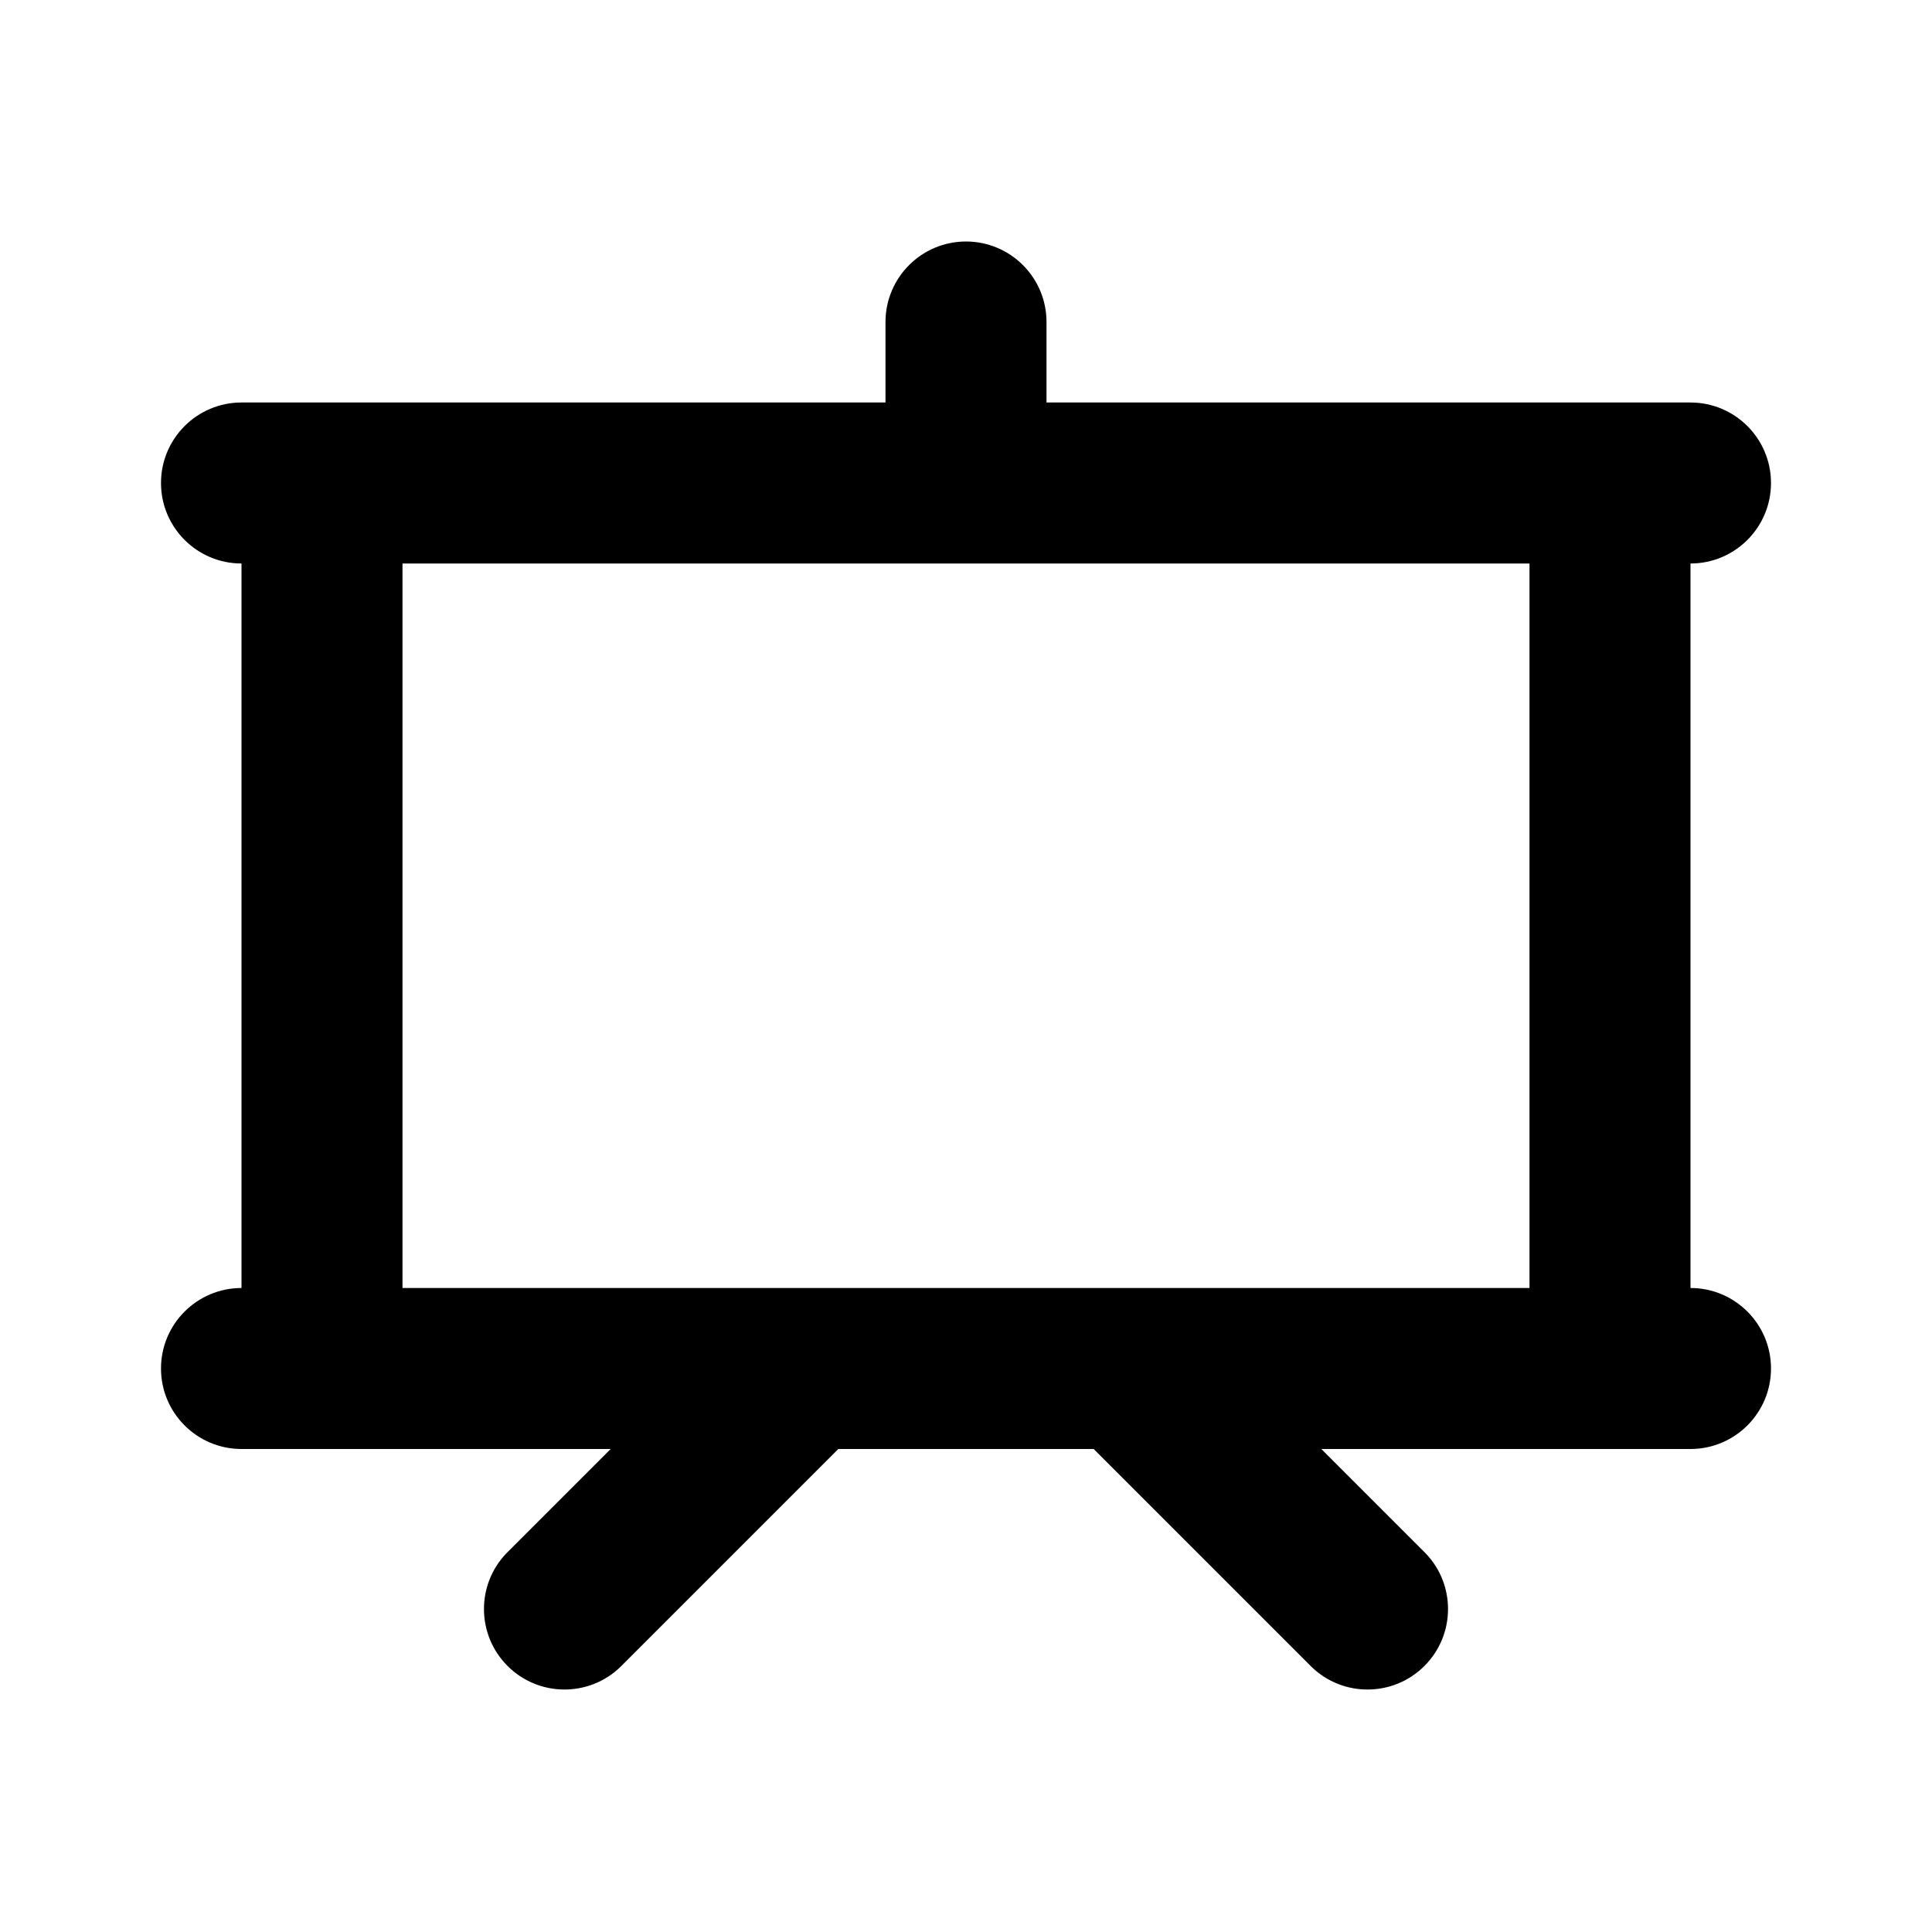 <svg xmlns="http://www.w3.org/2000/svg" width="24" height="24">
  <defs/>
  <path  d="M12,3 C12.552,3 13,3.448 13,4 L13,5 L21,5 C21.552,5 22,5.448 22,6 C22,6.552 21.552,7 21,7 L21,16 C21.552,16 22,16.448 22,17 C22,17.552 21.552,18 21,18 L16.414,18 L17.707,19.293 C18.086,19.685 18.081,20.309 17.695,20.695 C17.309,21.081 16.685,21.086 16.293,20.707 L13.586,18 L10.414,18 L7.707,20.707 C7.315,21.086 6.691,21.081 6.305,20.695 C5.919,20.309 5.914,19.685 6.293,19.293 L7.586,18 L3,18 C2.448,18 2,17.552 2,17 C2,16.448 2.448,16 3,16 L3,7 C2.448,7 2,6.552 2,6 C2,5.448 2.448,5 3,5 L11,5 L11,4 C11,3.448 11.448,3 12,3 Z M19,16 L19,7 L5,7 L5,16 Z"/>
</svg>


